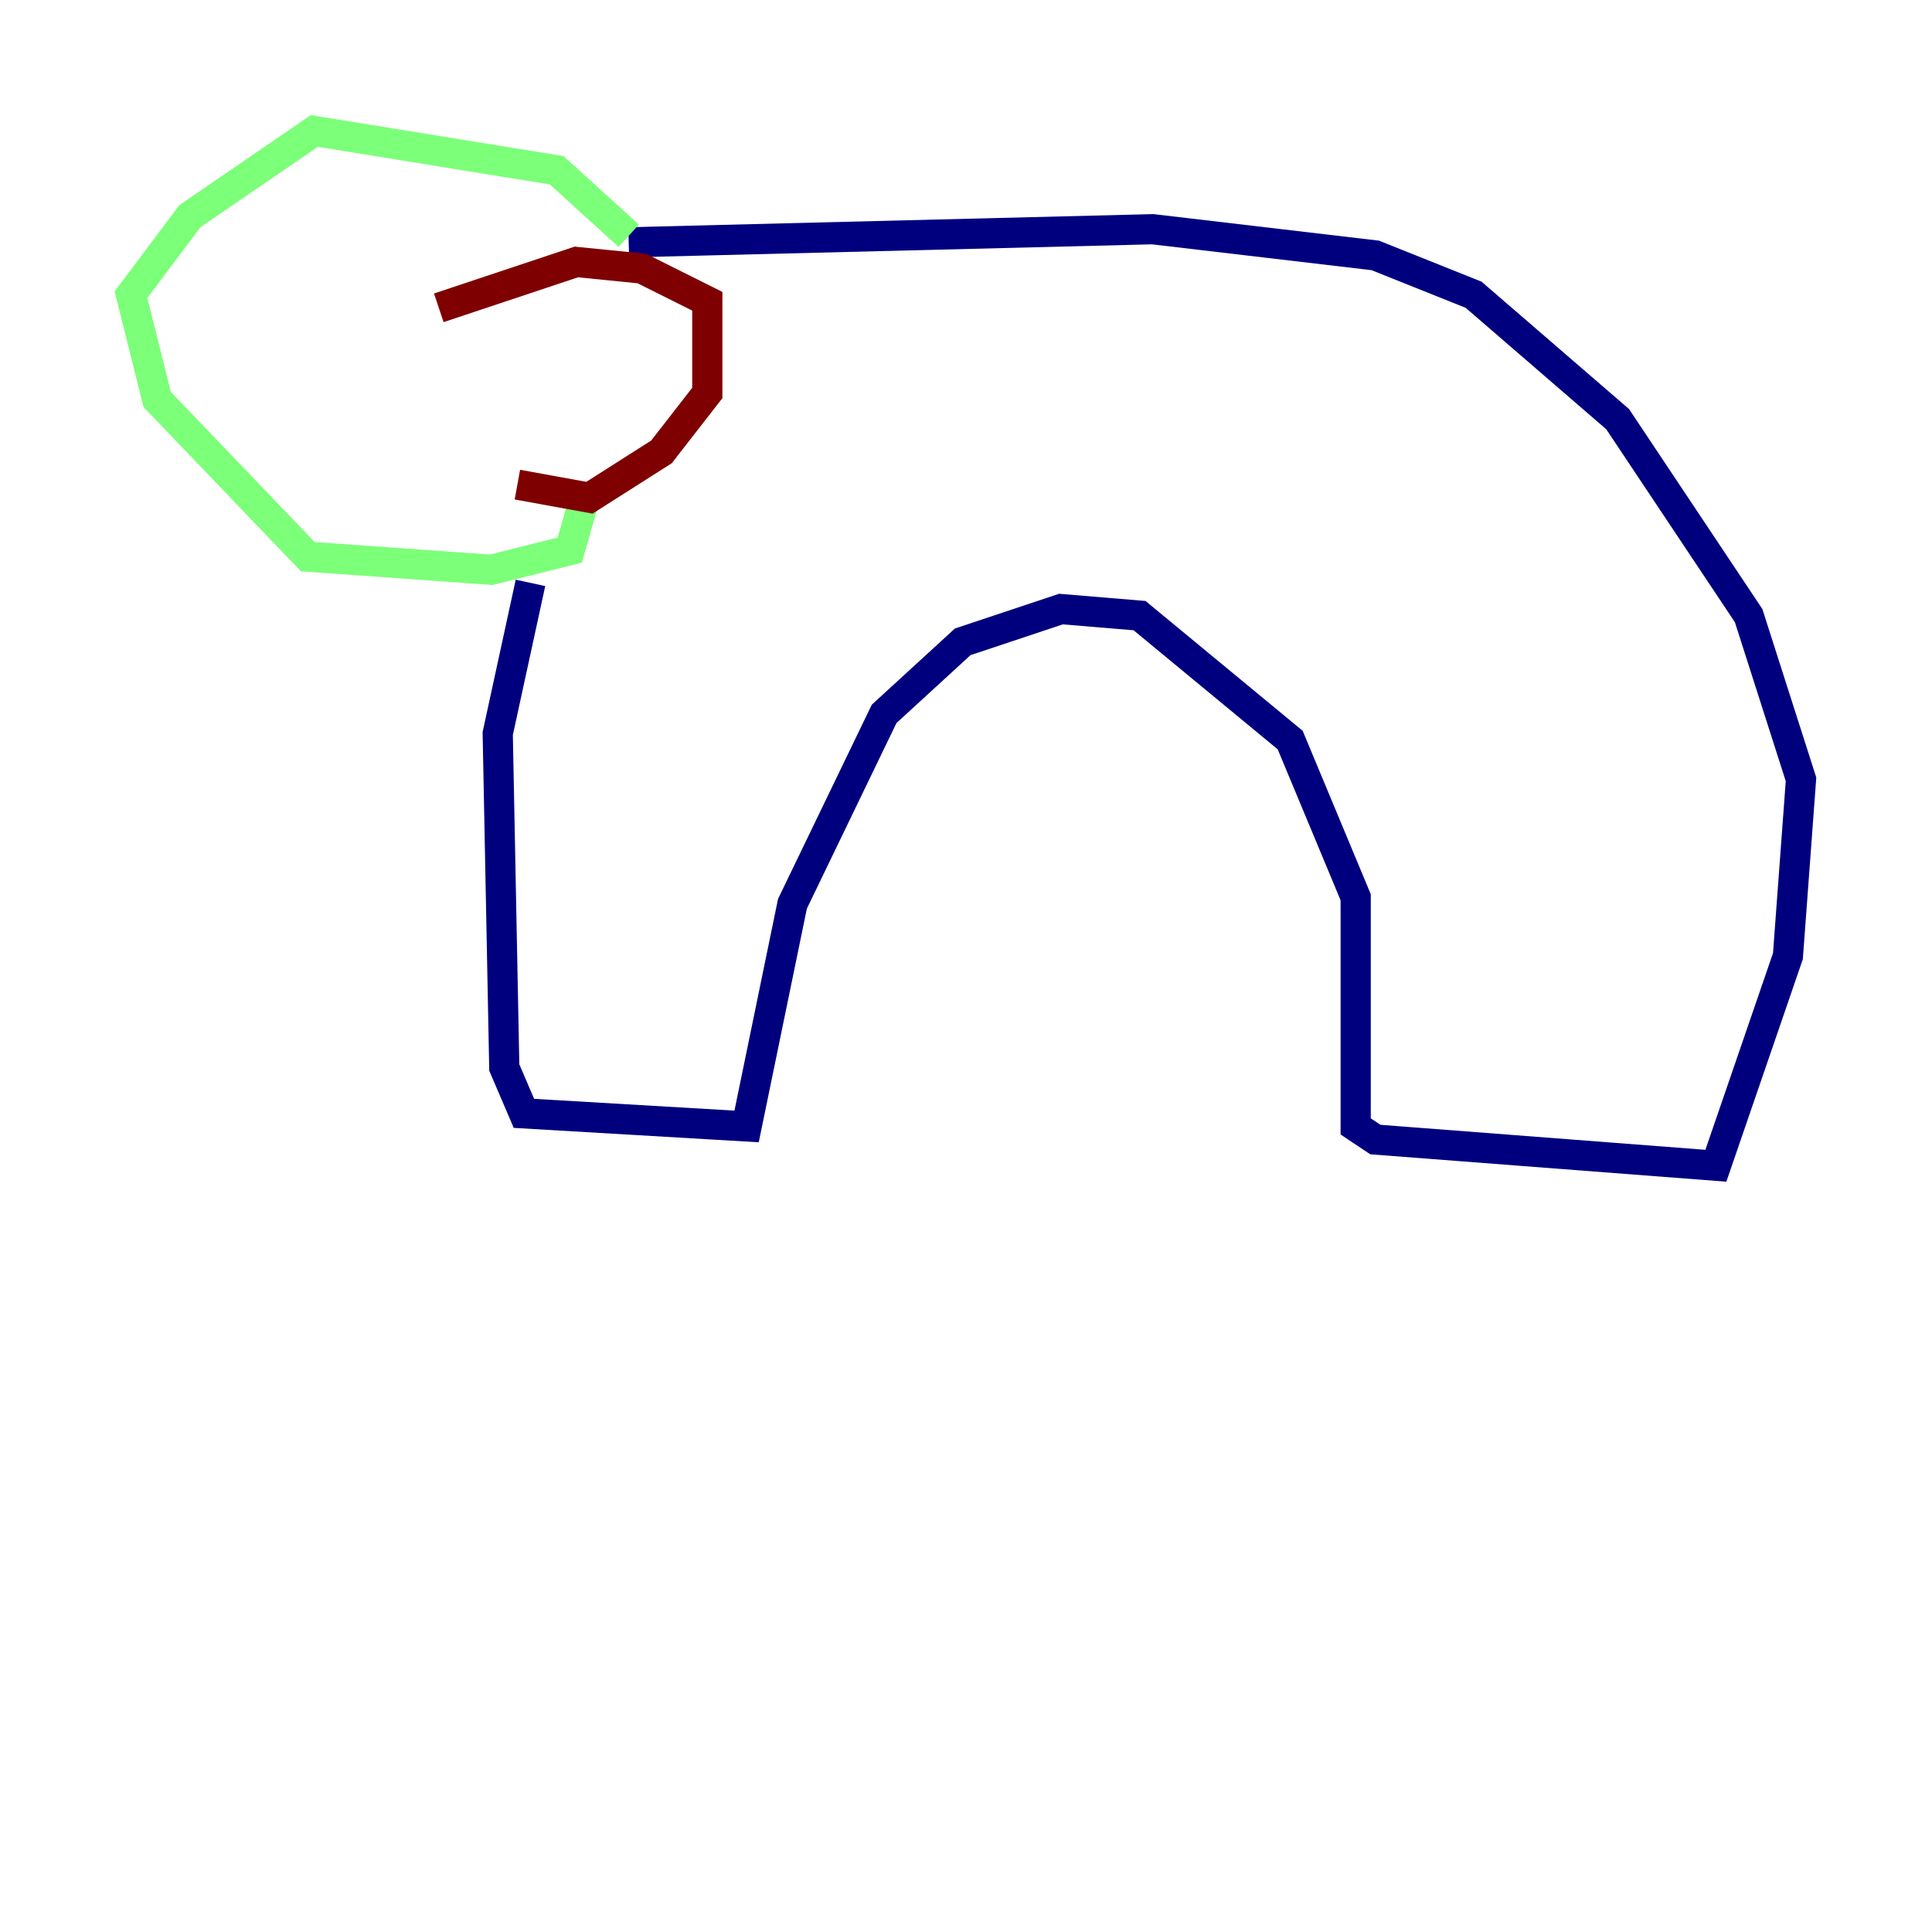 <?xml version="1.0" encoding="utf-8" ?>
<svg baseProfile="tiny" height="128" version="1.2" viewBox="0,0,128,128" width="128" xmlns="http://www.w3.org/2000/svg" xmlns:ev="http://www.w3.org/2001/xml-events" xmlns:xlink="http://www.w3.org/1999/xlink"><defs /><polyline fill="none" points="35.146,38.617 32.976,48.597 33.41,70.725 34.712,73.763 49.464,74.63 52.502,59.878 58.576,47.295 63.783,42.522 70.291,40.352 75.498,40.786 85.478,49.031 89.817,59.444 89.817,74.63 91.119,75.498 113.681,77.234 118.454,63.349 119.322,51.634 115.851,40.786 107.173,27.77 97.627,19.525 91.119,16.922 76.366,15.186 41.654,16.054" stroke="#00007f" stroke-width="2" /><polyline fill="none" points="41.654,15.62 36.881,11.281 20.827,8.678 12.583,14.319 8.678,19.525 10.414,26.468 20.393,36.881 32.542,37.749 37.749,36.447 38.617,33.41" stroke="#7cff79" stroke-width="2" /><polyline fill="none" points="29.071,20.393 38.183,17.356 42.522,17.79 46.861,19.959 46.861,26.034 43.824,29.939 39.051,32.976 34.278,32.108" stroke="#7f0000" stroke-width="2" /></svg>